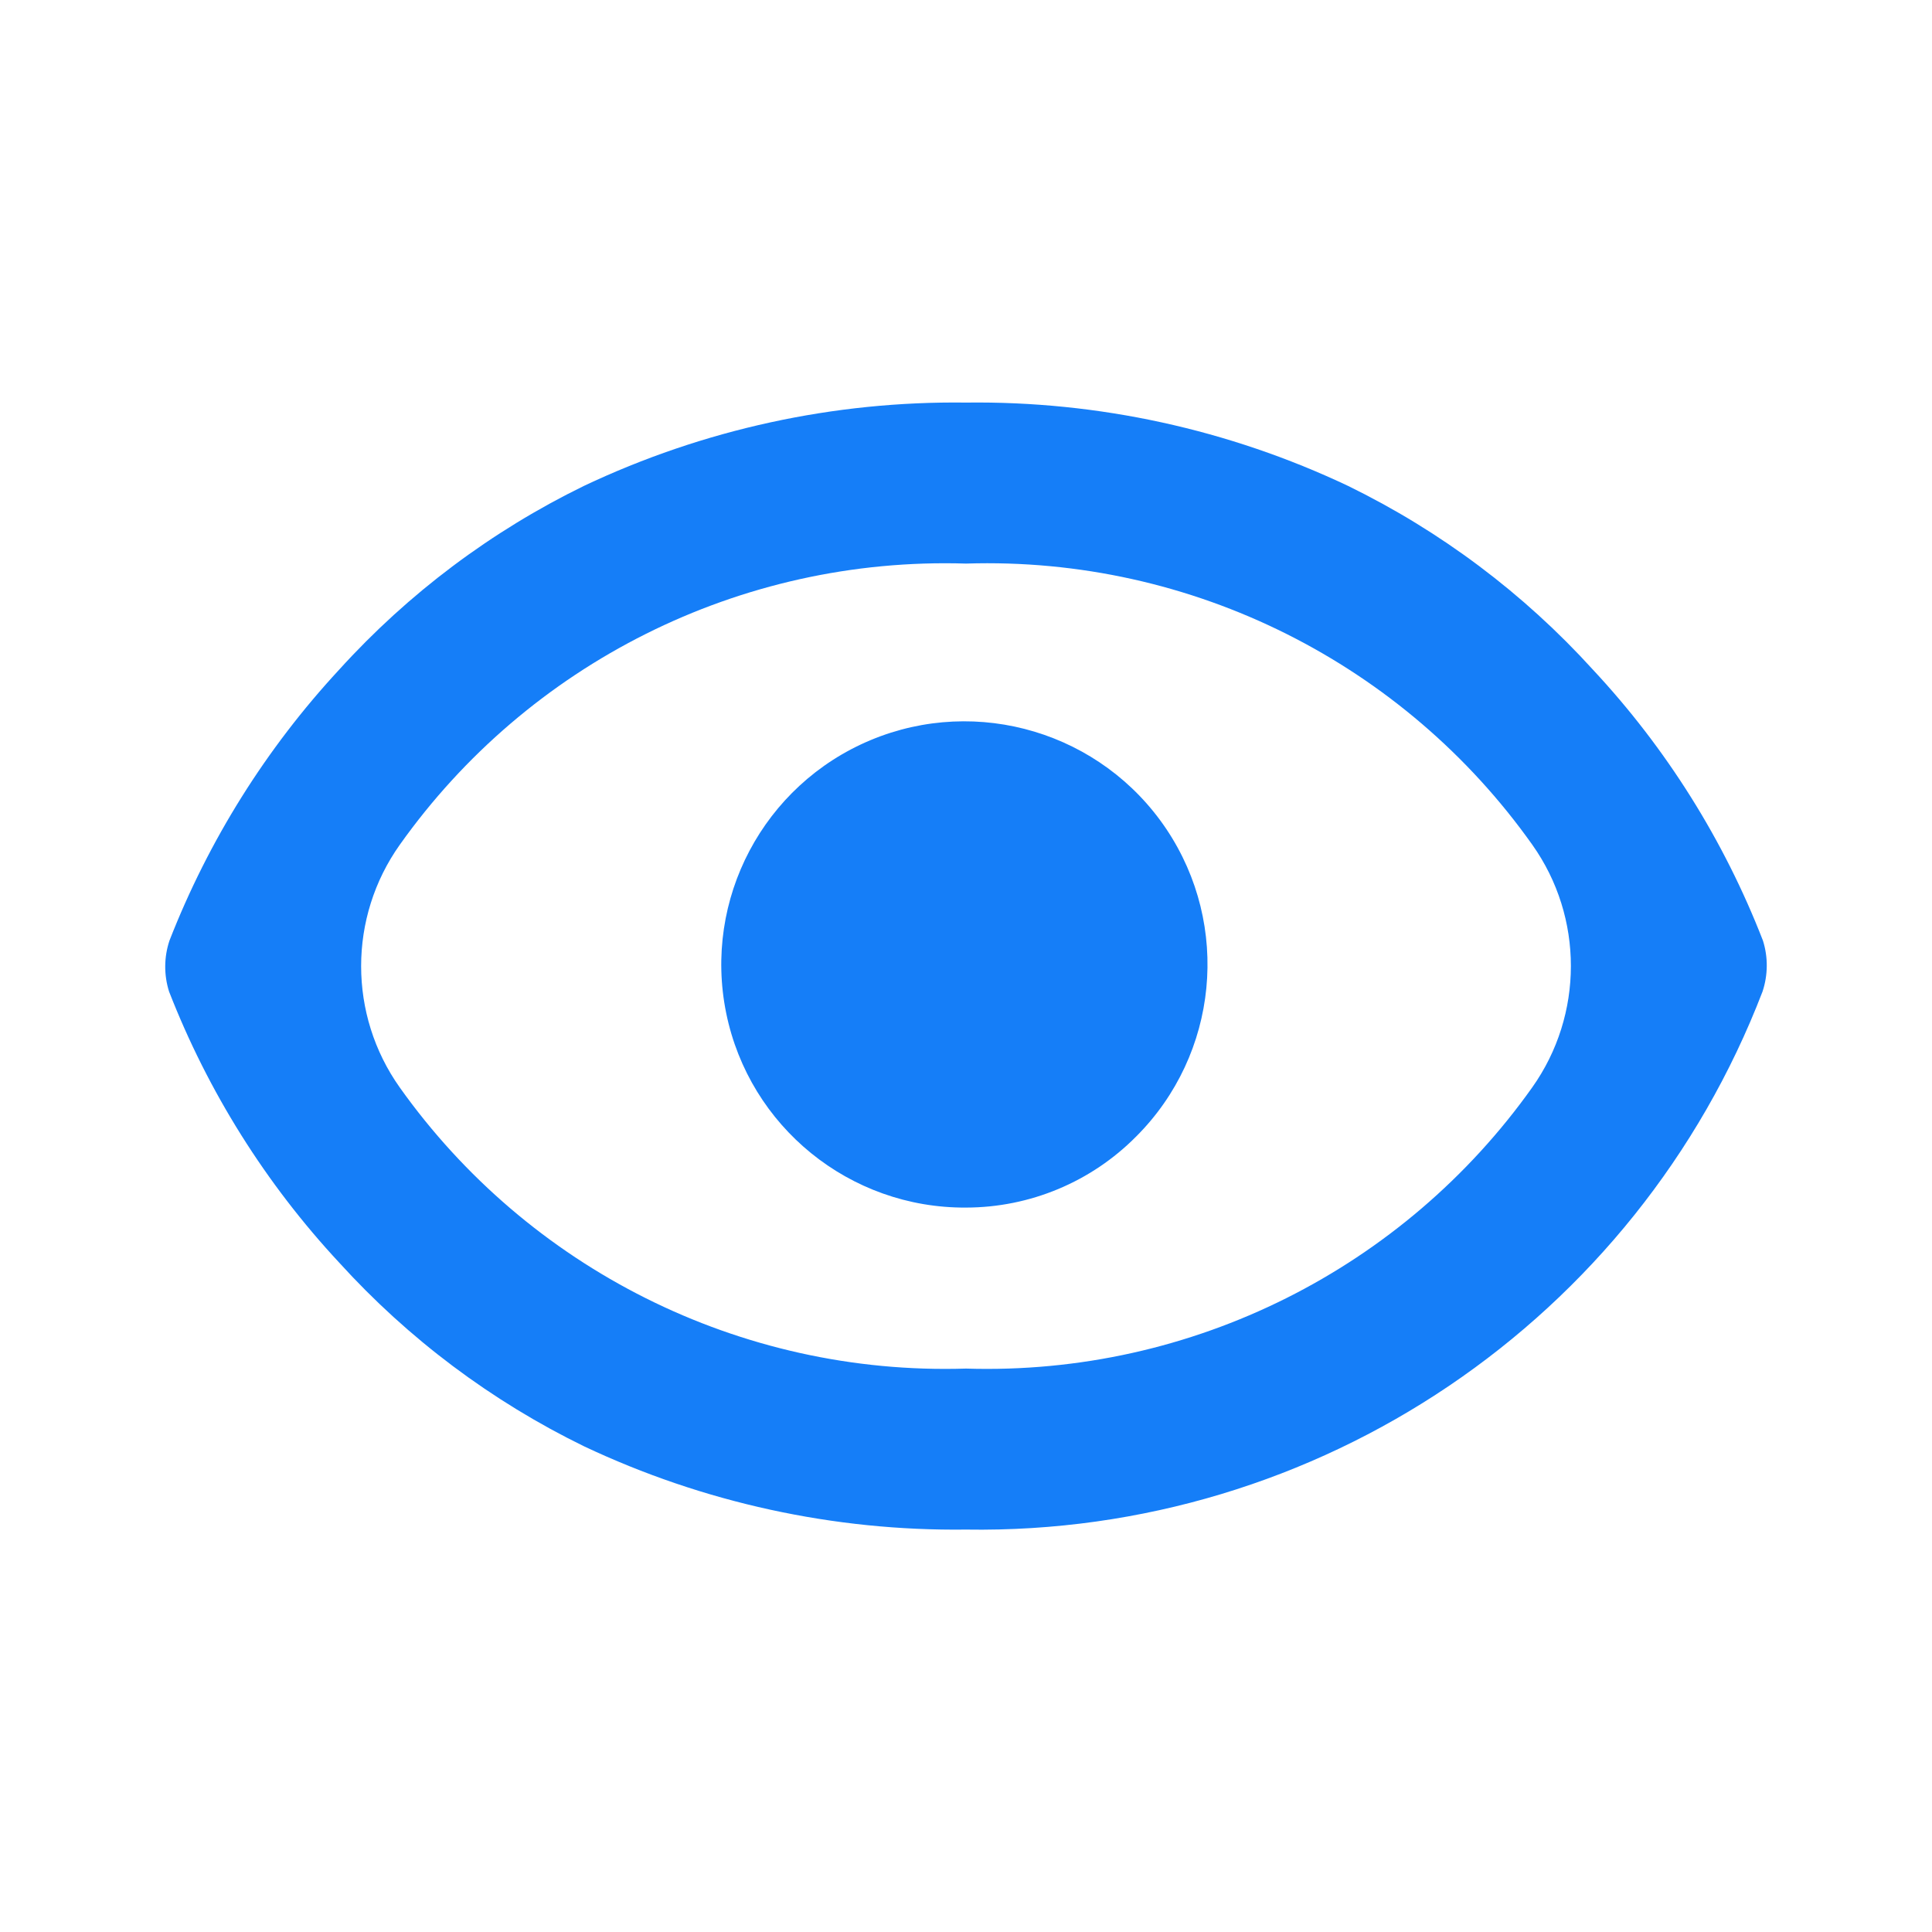 <svg width="24" height="24" viewBox="0 0 24 24" fill="none" xmlns="http://www.w3.org/2000/svg">
<g clip-path="url(#clip0)">
<path d="M12 19.001C10.36 19.021 8.737 18.667 7.254 17.966C6.105 17.405 5.073 16.631 4.213 15.684C3.302 14.705 2.585 13.562 2.1 12.317V12.317C2.035 12.111 2.037 11.889 2.105 11.685V11.685C2.591 10.44 3.306 9.298 4.214 8.318C5.073 7.371 6.105 6.597 7.254 6.036C8.737 5.334 10.36 4.98 12 5.001C13.64 4.98 15.263 5.334 16.746 6.036C17.895 6.597 18.927 7.371 19.787 8.318C20.699 9.295 21.416 10.438 21.9 11.685V11.685C21.965 11.89 21.963 12.112 21.895 12.317V12.317C20.326 16.401 16.374 19.07 12 19.001ZM12 7.001C9.182 6.913 6.556 8.255 4.967 10.493C4.326 11.395 4.326 12.607 4.966 13.509C6.556 15.746 9.182 17.089 12 17.001C14.818 17.089 17.445 15.746 19.034 13.508C19.674 12.606 19.674 11.395 19.035 10.494C17.447 8.254 14.819 6.911 12 7.001ZM12 15.001C10.557 15.01 9.309 13.998 9.021 12.585C8.733 11.171 9.484 9.751 10.815 9.194C12.146 8.638 13.685 9.101 14.489 10.299C15.292 11.498 15.135 13.097 14.115 14.117C13.556 14.682 12.795 15 12 15.001Z" fill="#157EF8"/>
</g>
<defs>
<clipPath id="clip0">
<rect width="24" height="24" fill="white"/>
</clipPath>
</defs>
</svg>
